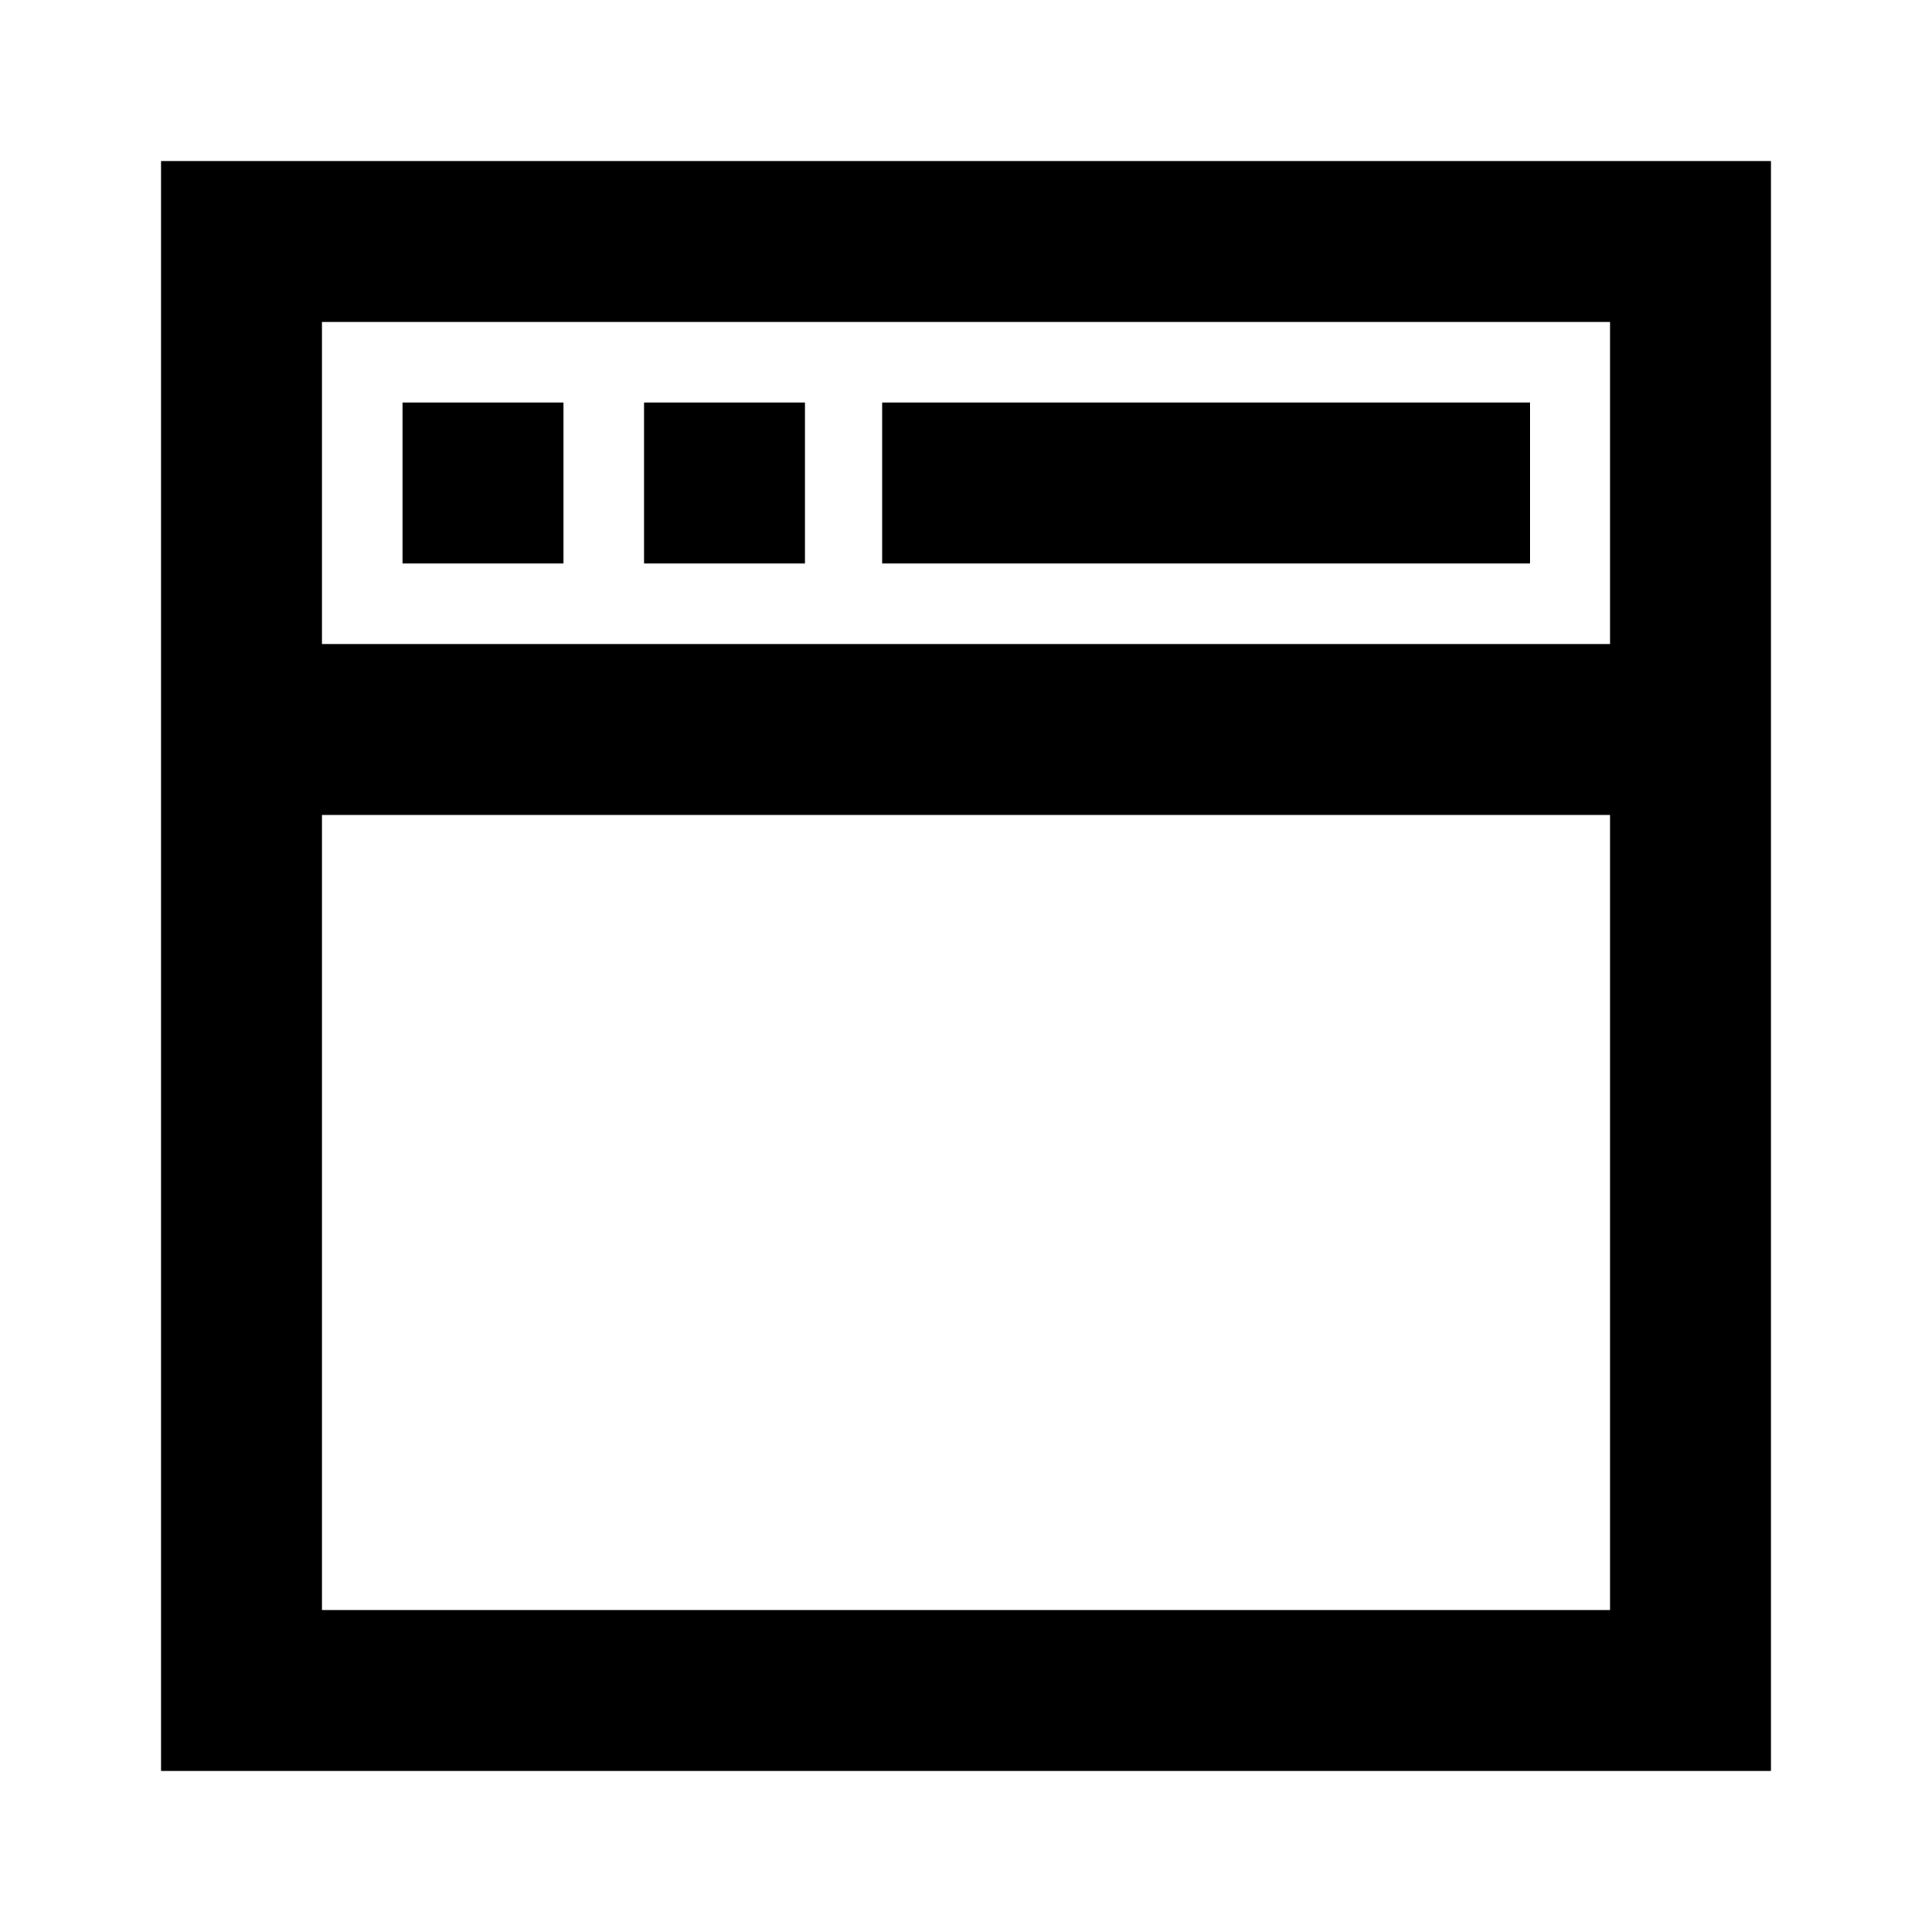 <?xml version="1.0" encoding="UTF-8"?>
<svg width="24px" height="24px" viewBox="0 0 24 24" version="1.1" xmlns="http://www.w3.org/2000/svg" xmlns:xlink="http://www.w3.org/1999/xlink">
    <!-- Generator: Sketch 48.1 (47250) - http://www.bohemiancoding.com/sketch -->
    <title>edit-window</title>
    <desc>Created with Sketch.</desc>
    <defs></defs>
    <g id="Page-1" stroke="none" stroke-width="1" fill="none" fill-rule="evenodd">
        <g id="edit-window" fill="#000000">
            <g id="Window" transform="translate(2, 2)">
                <path d="M0,20 L20,20 L20,0 L0,0 L0,20 Z M2,8.124 L18,8.124 L18,18 L2,18 L2,8.124 Z M2,2 L18,2 L18,6 L2,6 L2,2 Z" id="Fill-2"></path>
                <polygon id="Fill-3" points="3 3 5 3 5 5 3 5"></polygon>
                <polygon id="Fill-4" points="6 3 8 3 8 5 6 5"></polygon>
                <polygon id="Fill-5" points="8.958 3 17.008 3 17.008 5 8.958 5"></polygon>
            </g>
        </g>
    </g>
</svg>